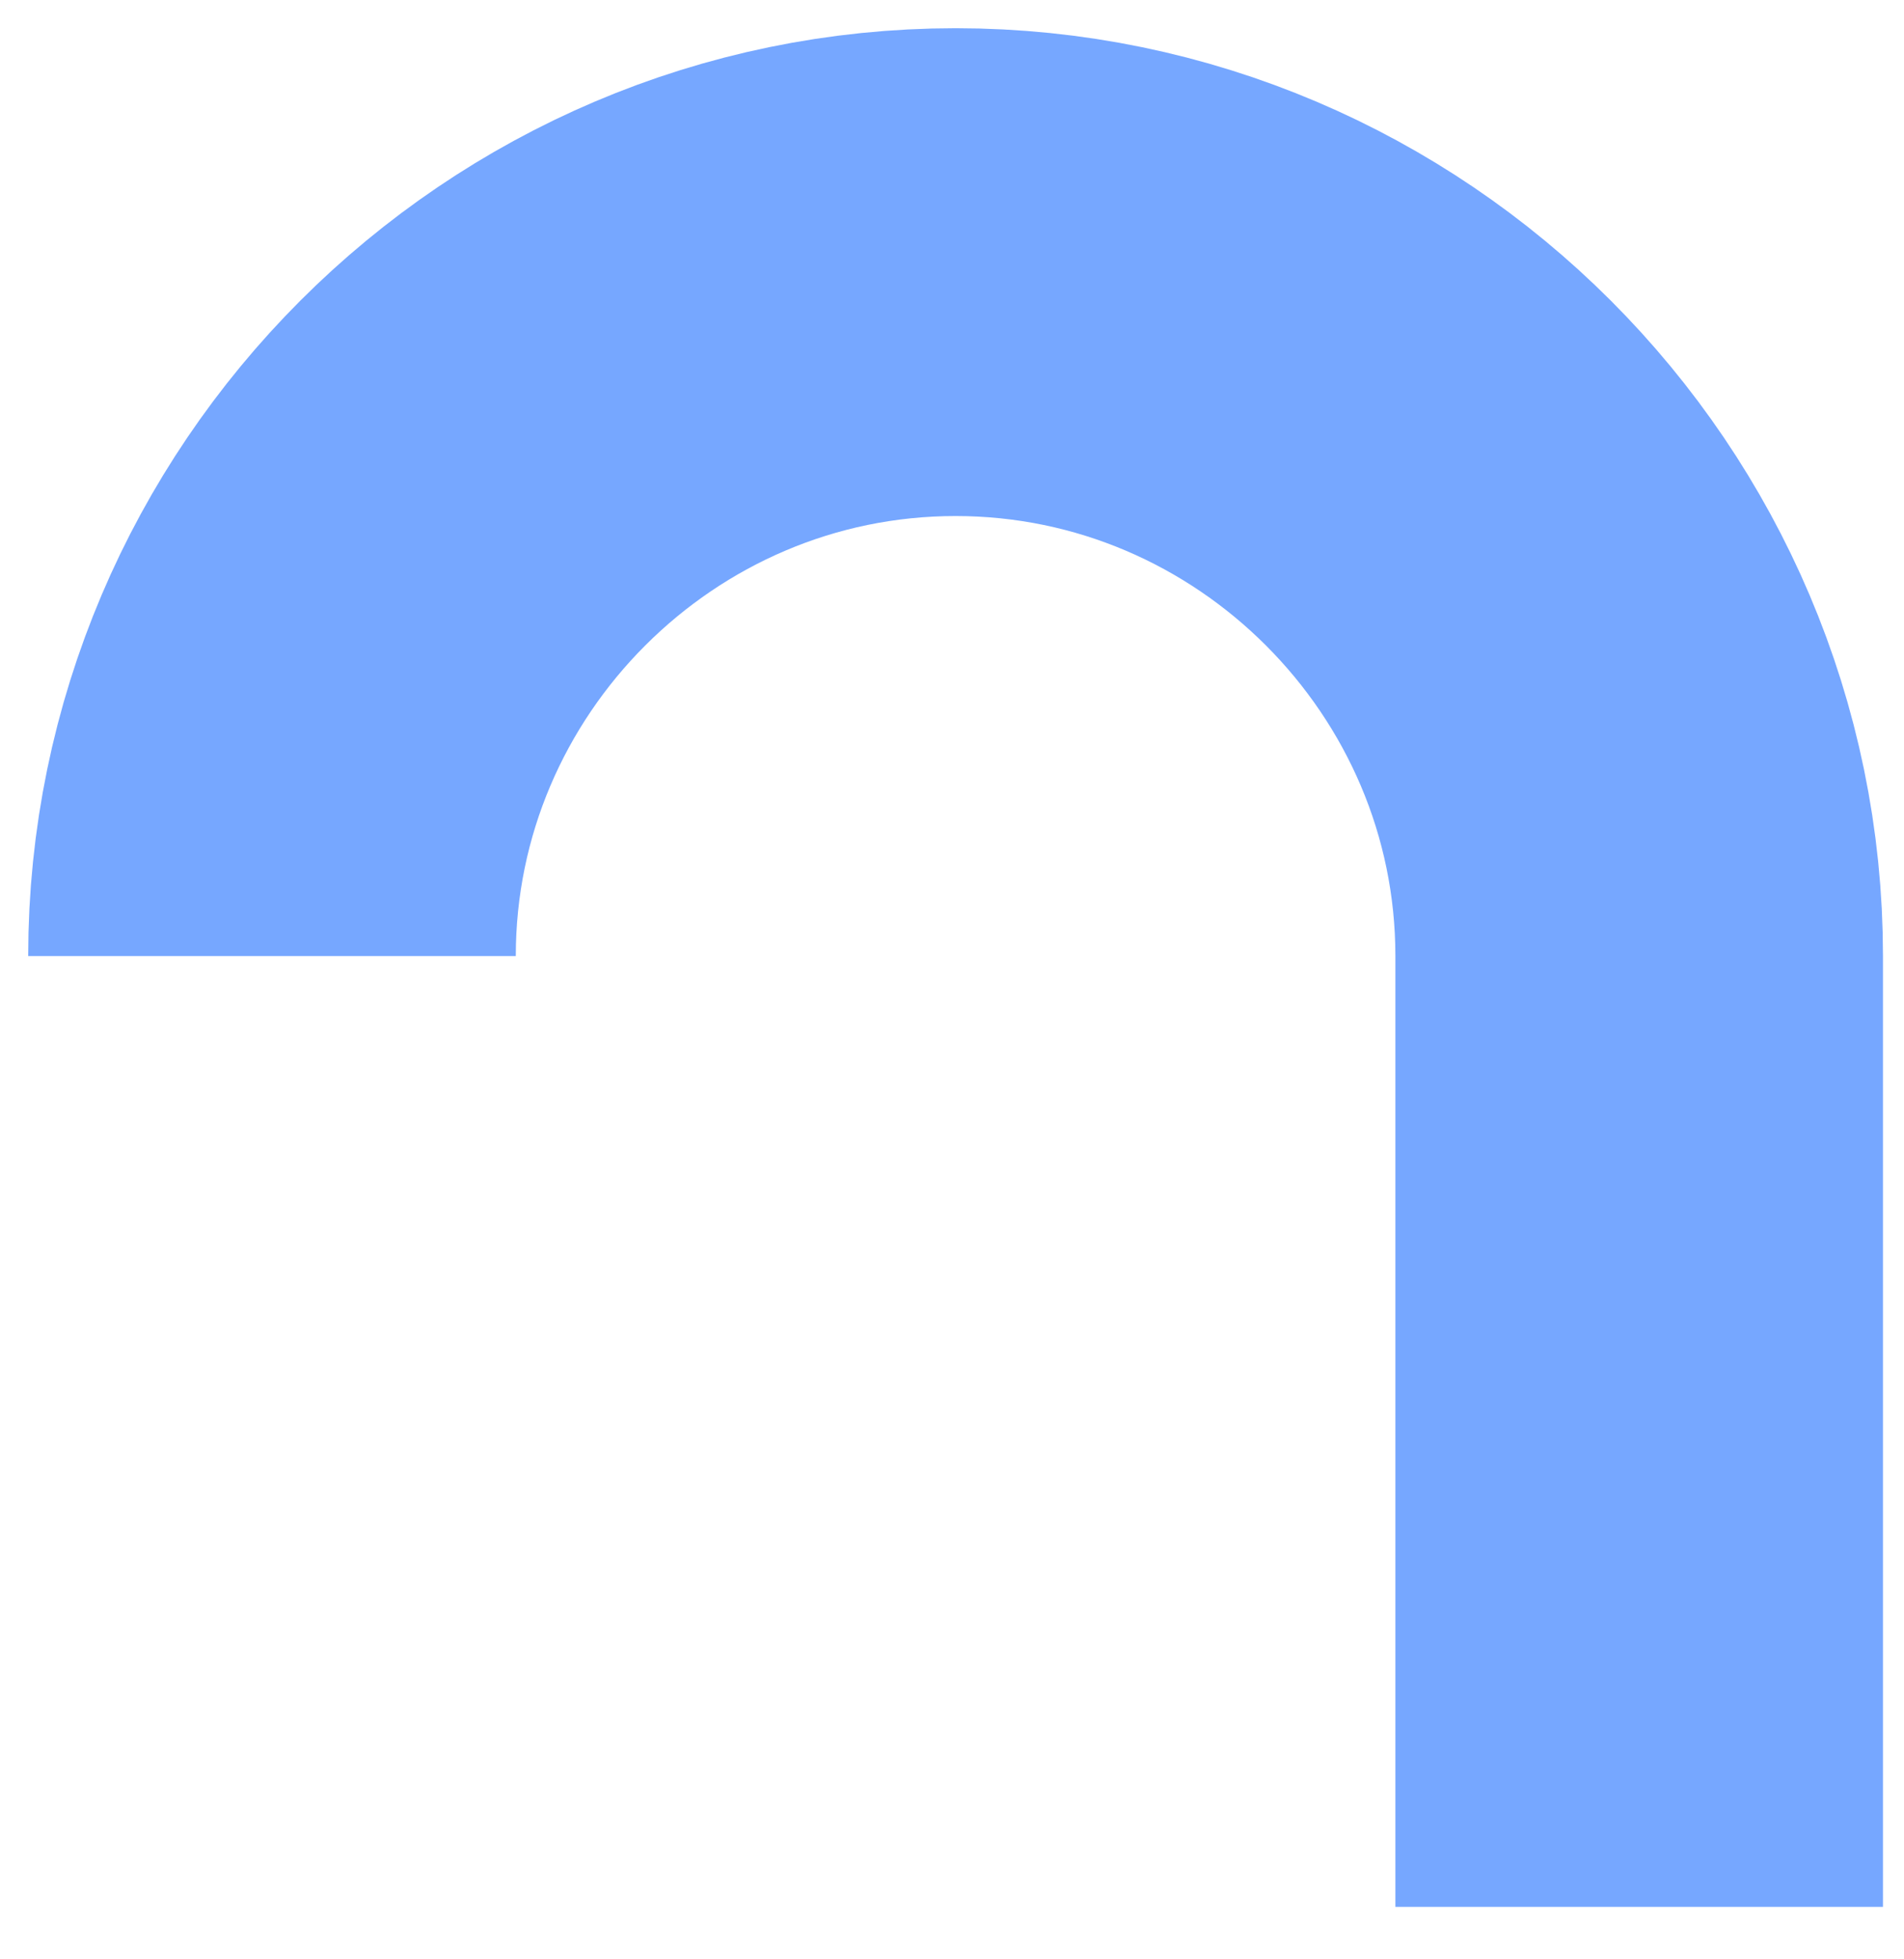 <svg preserveAspectRatio="none" width="100%" height="100%" overflow="visible" style="display: block;" viewBox="0 0 35 36" fill="none" xmlns="http://www.w3.org/2000/svg">
<path id="Shape" d="M30.132 35.036V17.566C30.132 10.655 24.477 5 17.566 5C10.655 5 5 10.655 5 17.566" stroke="#76A7FF" stroke-width="8.963" stroke-miterlimit="10"/>
</svg>
